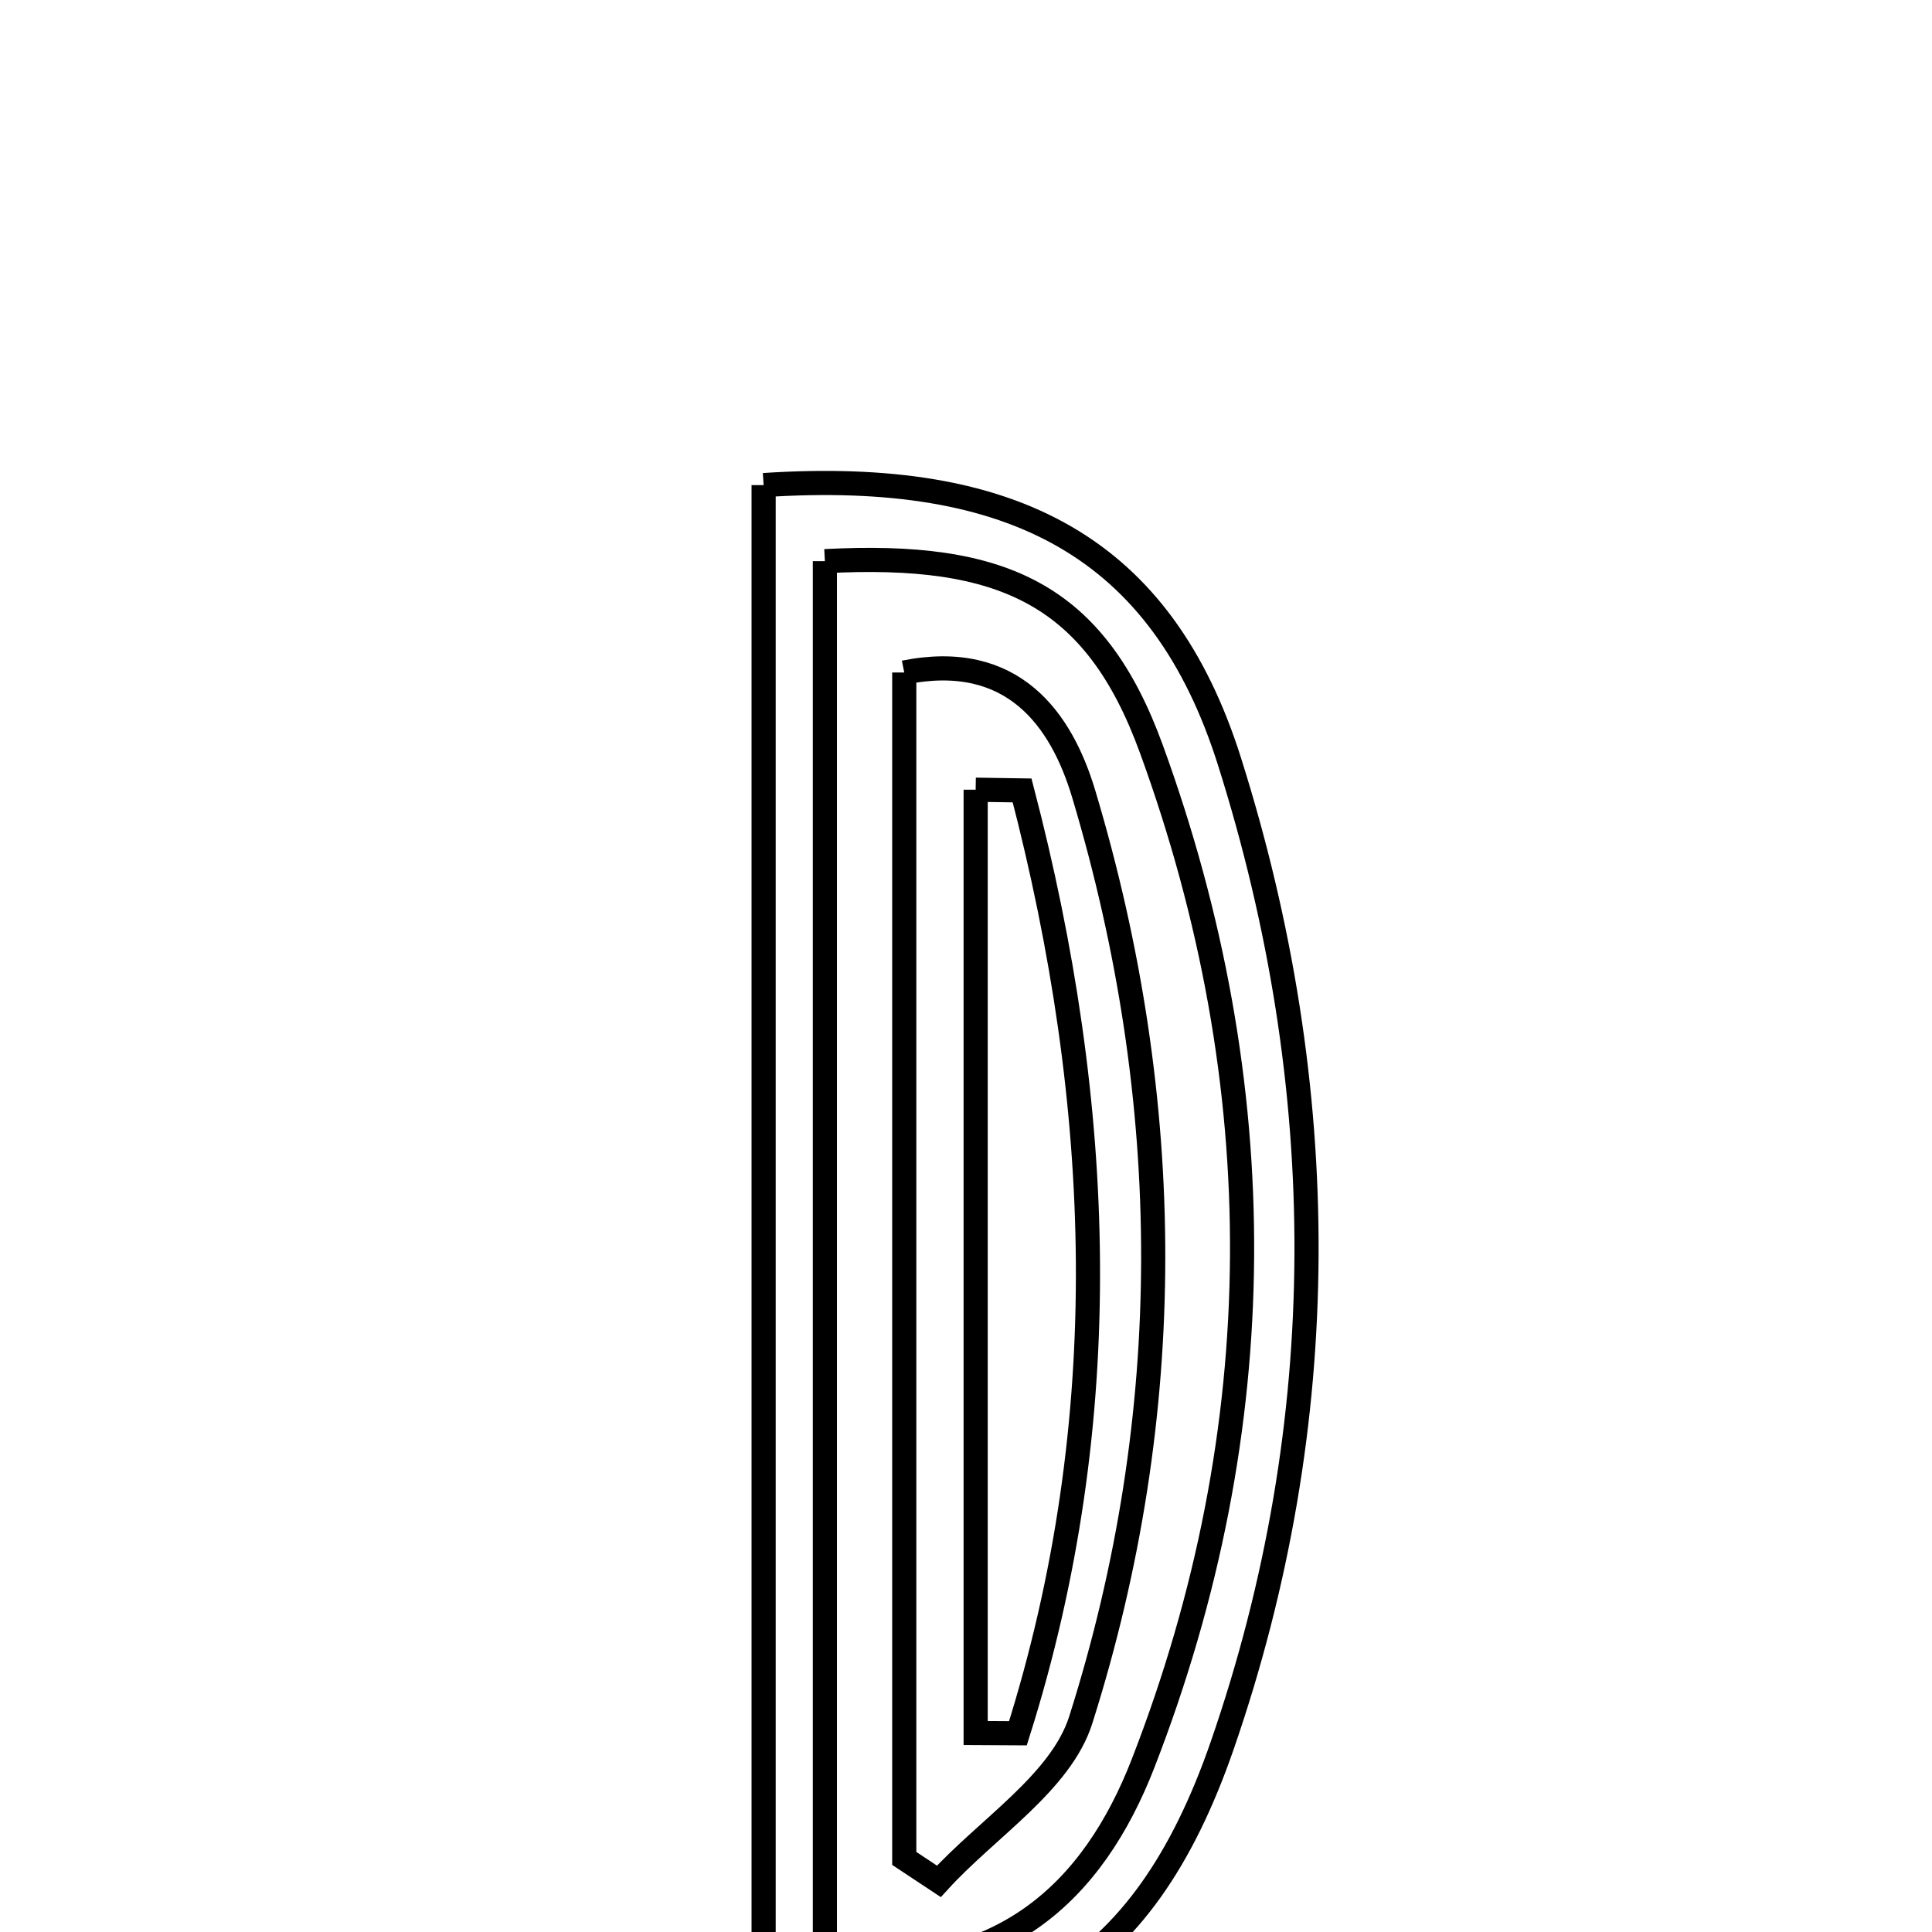 <svg xmlns="http://www.w3.org/2000/svg" viewBox="0.0 0.0 24.0 24.0" height="200px" width="200px"><path fill="none" stroke="black" stroke-width=".3" stroke-opacity="1.0"  filling="0" d="M9.486 6.026 C12.59 5.822 14.433 6.796 15.274 9.462 C16.553 13.51 16.575 17.659 15.182 21.685 C14.186 24.561 12.494 25.467 9.486 25.136 C9.486 18.646 9.486 12.331 9.486 6.026"></path>
<path fill="none" stroke="black" stroke-width=".3" stroke-opacity="1.0"  filling="0" d="M10.247 6.971 C12.458 6.854 13.602 7.379 14.302 9.302 C15.826 13.485 15.818 17.738 14.201 21.902 C13.582 23.497 12.433 24.609 10.247 24.384 C10.247 18.445 10.247 12.704 10.247 6.971"></path>
<path fill="none" stroke="black" stroke-width=".3" stroke-opacity="1.0"  filling="0" d="M11.233 8.354 C12.584 8.083 13.185 8.938 13.462 9.862 C14.607 13.685 14.632 17.559 13.426 21.364 C13.18 22.141 12.268 22.707 11.663 23.371 C11.519 23.276 11.376 23.181 11.233 23.086 C11.233 18.178 11.233 13.27 11.233 8.354"></path>
<path fill="none" stroke="black" stroke-width=".3" stroke-opacity="1.0"  filling="0" d="M12.12 9.81 C12.312 9.813 12.504 9.816 12.697 9.819 C13.718 13.734 13.874 17.639 12.645 21.531 C12.47 21.53 12.295 21.529 12.12 21.528 C12.12 17.622 12.12 13.716 12.12 9.81"></path></svg>